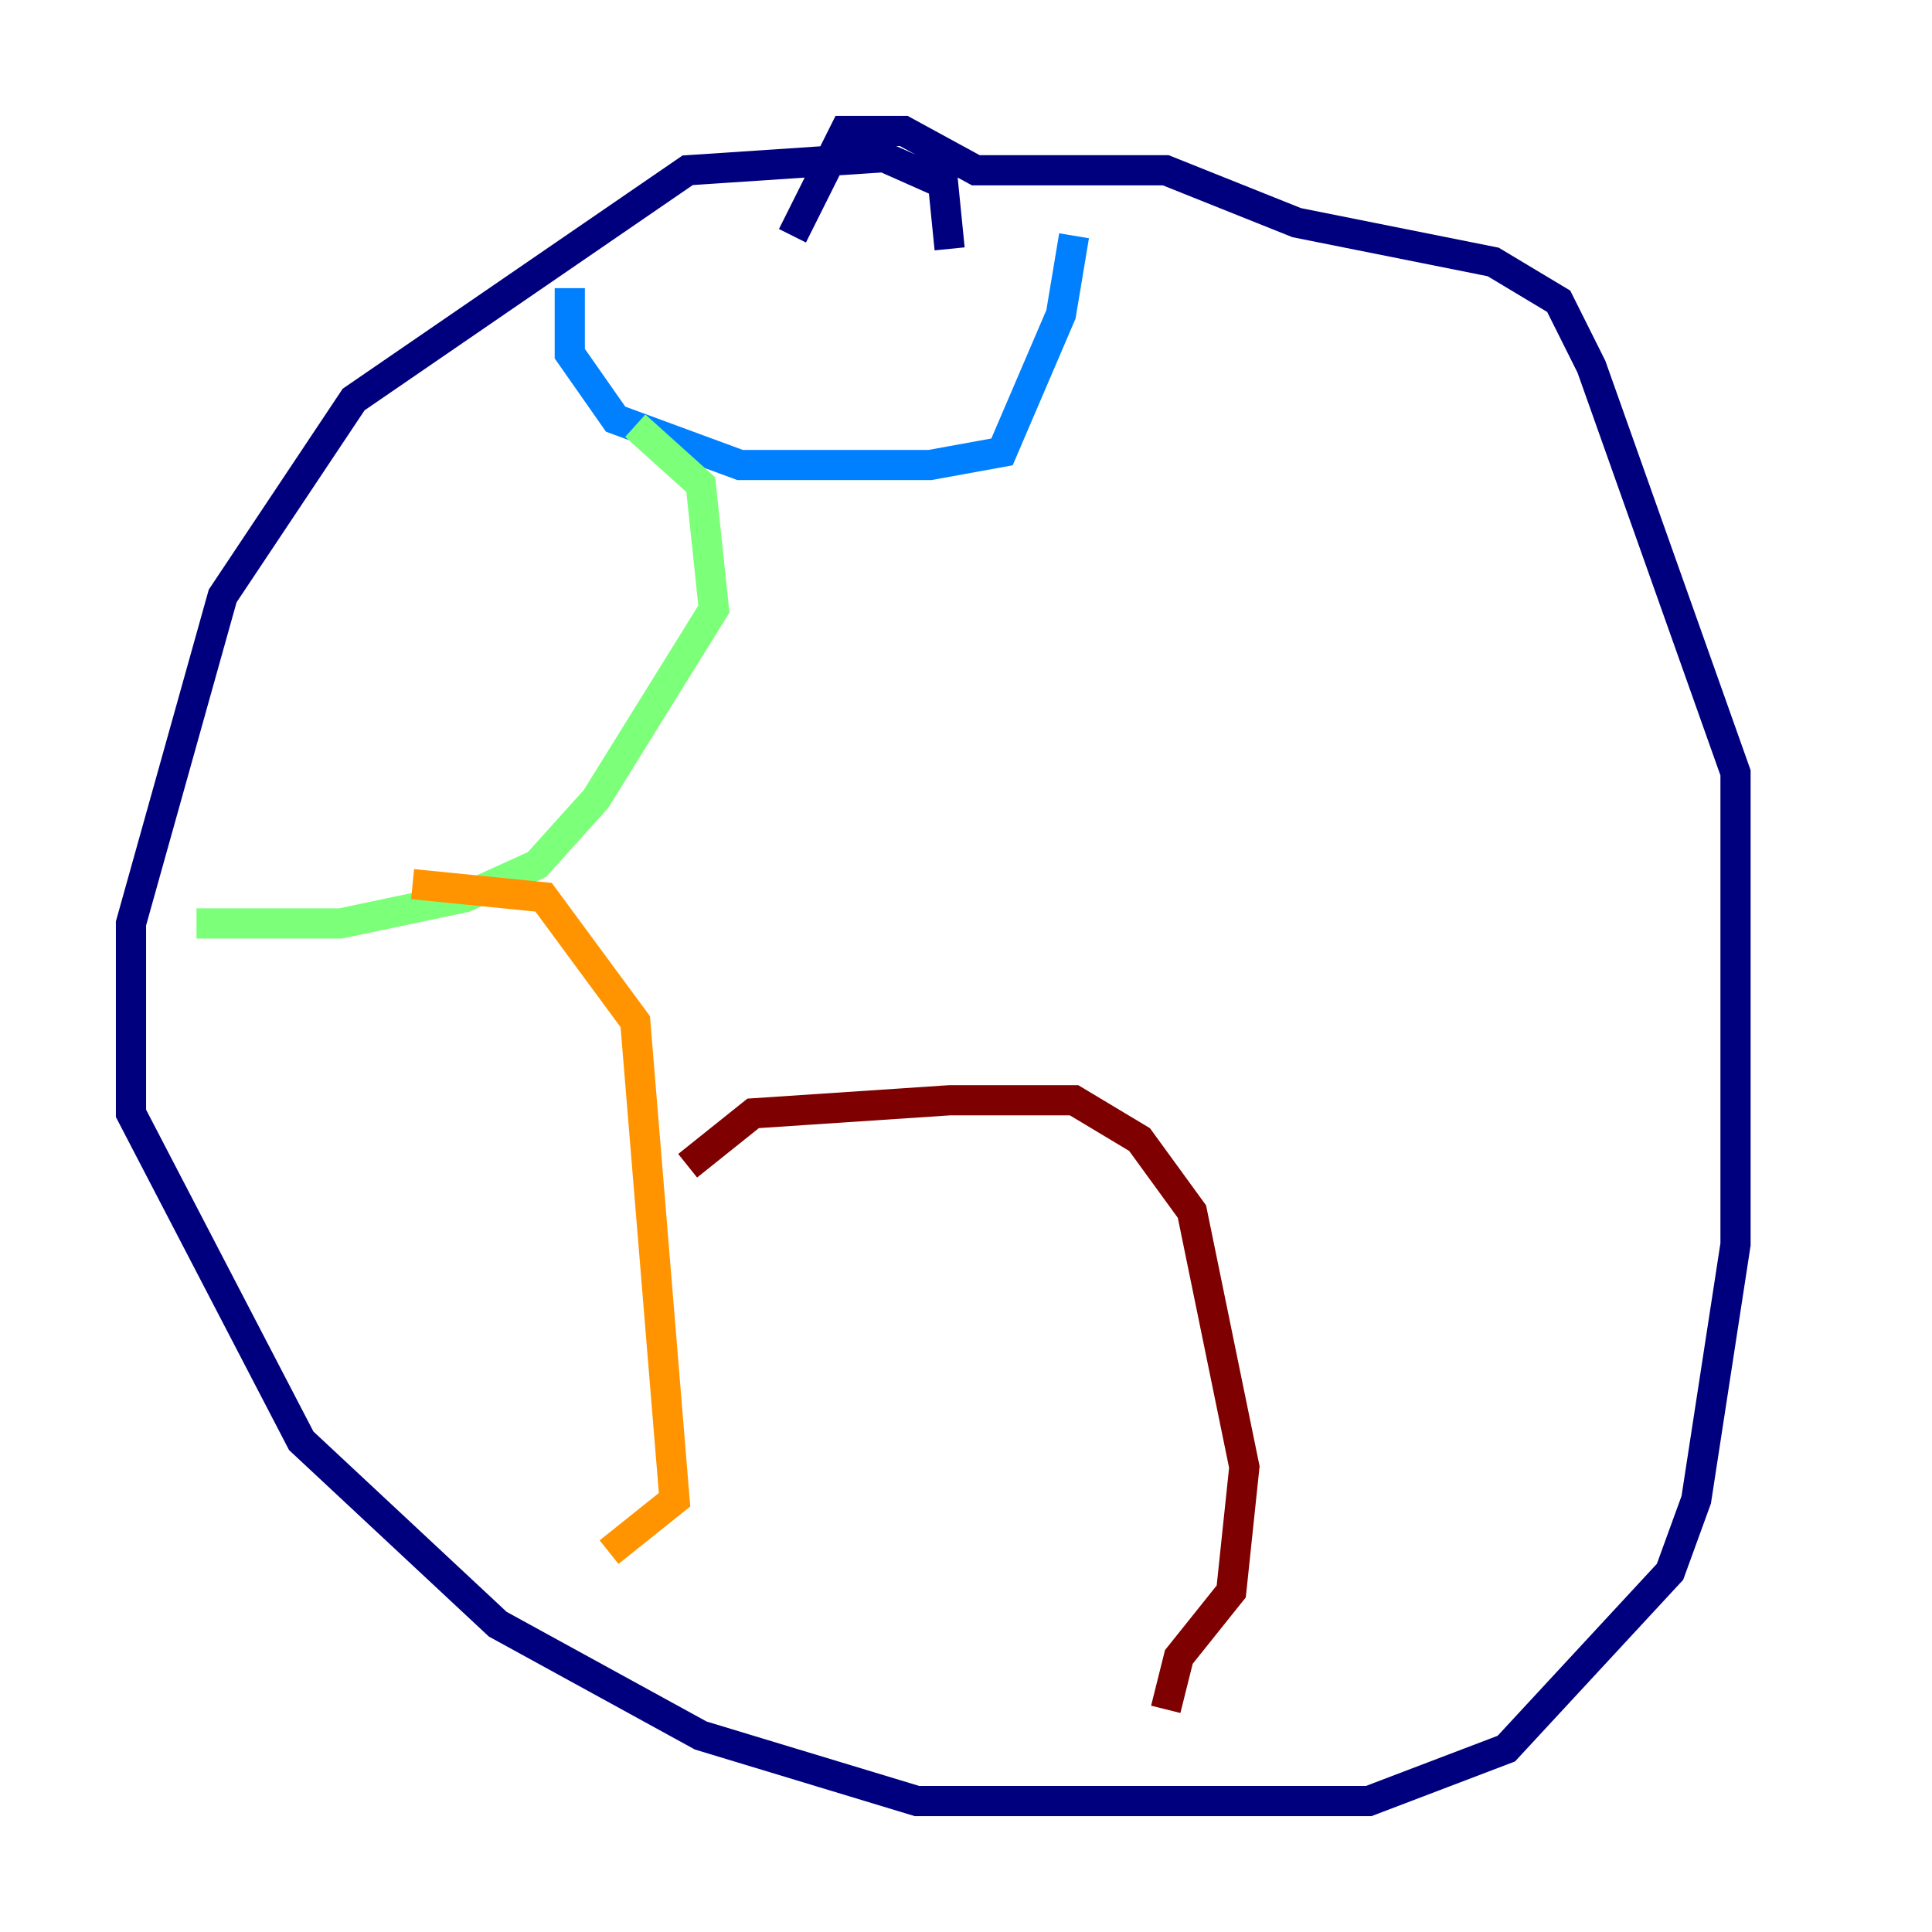 <?xml version="1.0" encoding="utf-8" ?>
<svg baseProfile="tiny" height="128" version="1.2" viewBox="0,0,128,128" width="128" xmlns="http://www.w3.org/2000/svg" xmlns:ev="http://www.w3.org/2001/xml-events" xmlns:xlink="http://www.w3.org/1999/xlink"><defs /><polyline fill="none" points="62.915,16.488 62.481,12.149 58.576,10.414 45.559,11.281 23.43,26.468 14.752,39.485 8.678,61.18 8.678,73.763 19.959,95.458 32.976,107.607 46.427,114.983 60.746,119.322 90.685,119.322 99.797,115.851 110.644,104.136 112.38,99.363 114.983,82.441 114.983,51.2 105.437,24.298 103.268,19.959 98.929,17.356 85.912,14.752 77.234,11.281 64.651,11.281 59.878,8.678 55.973,8.678 52.502,15.62" stroke="#00007f" stroke-width="2" /><polyline fill="none" points="37.749,19.091 37.749,23.43 40.786,27.77 49.031,30.807 61.614,30.807 66.386,29.939 70.291,20.827 71.159,15.62" stroke="#0080ff" stroke-width="2" /><polyline fill="none" points="42.088,28.203 46.427,32.108 47.295,40.352 39.485,52.936 35.58,57.275 30.807,59.444 22.563,61.18 13.017,61.18" stroke="#7cff79" stroke-width="2" /><polyline fill="none" points="27.336,58.576 36.014,59.444 42.088,67.688 44.691,99.363 40.352,102.834" stroke="#ff9400" stroke-width="2" /><polyline fill="none" points="45.559,77.234 49.898,73.763 62.915,72.895 71.159,72.895 75.498,75.498 78.969,80.271 82.441,97.193 81.573,105.437 78.102,109.776 77.234,113.248" stroke="#7f0000" stroke-width="2" /></svg>